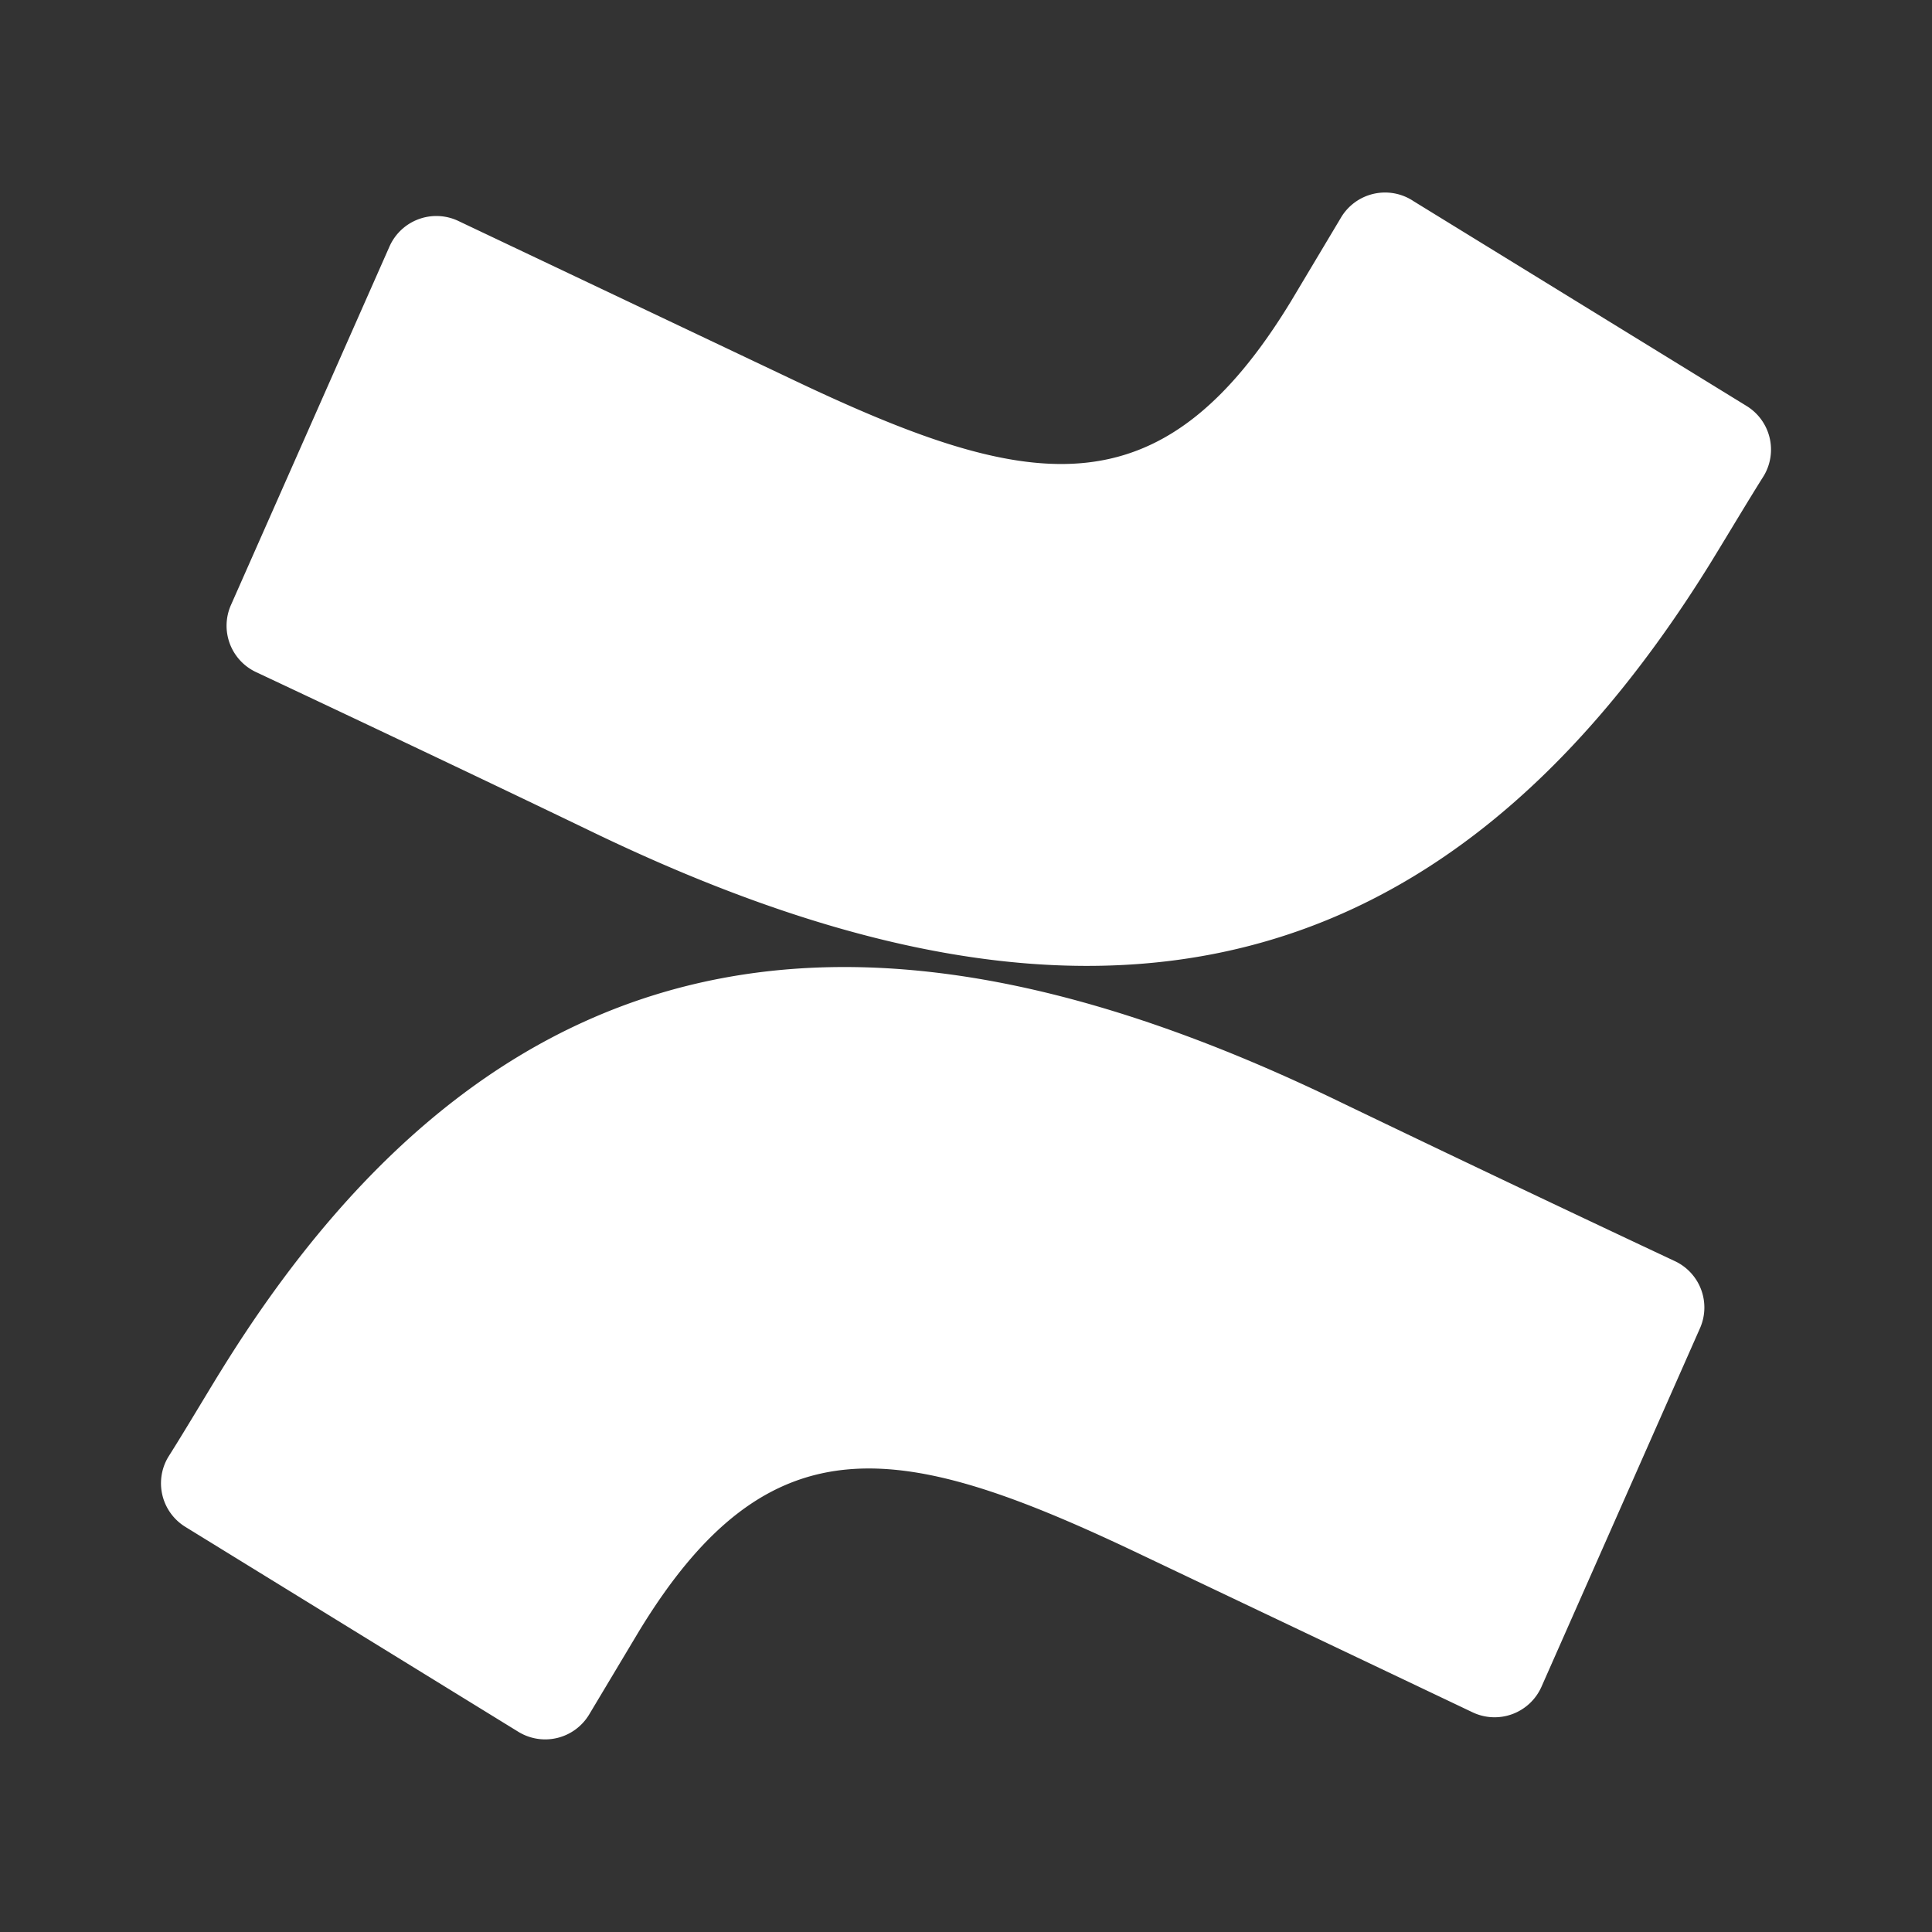 <?xml version="1.0" encoding="utf-8"?>
<svg fill="#FFFFFF" viewBox="0 0 24 24" xmlns="http://www.w3.org/2000/svg">
<rect x="0" y="0" width="24" height="24" fill="#333333" stroke="none"/>
<path _ngcontent-ng-c1909134112="" d="M2.725 17.06c-.207.338-.439.73-.636 1.041a.636.636 0 0 0 .213.866l4.137 2.546a.637.637 0 0 0 .881-.217l.611-1.021c1.64-2.705 3.288-2.374 6.26-.955l4.102 1.951a.637.637 0 0 0 .856-.318l1.97-4.456a.636.636 0 0 0-.318-.833 499.774 499.774 0 0 1-4.137-1.967C11.088 10.99 6.35 11.164 2.725 17.061Z" fill="#FFFFFF" style="color: inherit"/>
<path _ngcontent-ng-c1909134112="" d="M21.275 6.95c.207-.337.439-.728.636-1.04a.636.636 0 0 0-.213-.866L17.561 2.5a.637.637 0 0 0-.907.21l-.61 1.021c-1.64 2.705-3.288 2.374-6.26.955l-4.09-1.941a.637.637 0 0 0-.856.318l-1.97 4.455a.636.636 0 0 0 .319.834c.865.407 2.587 1.219 4.137 1.966 5.588 2.705 10.326 2.524 13.95-3.366Z" fill="#FFFFFF" style="color: inherit"/>
</svg>